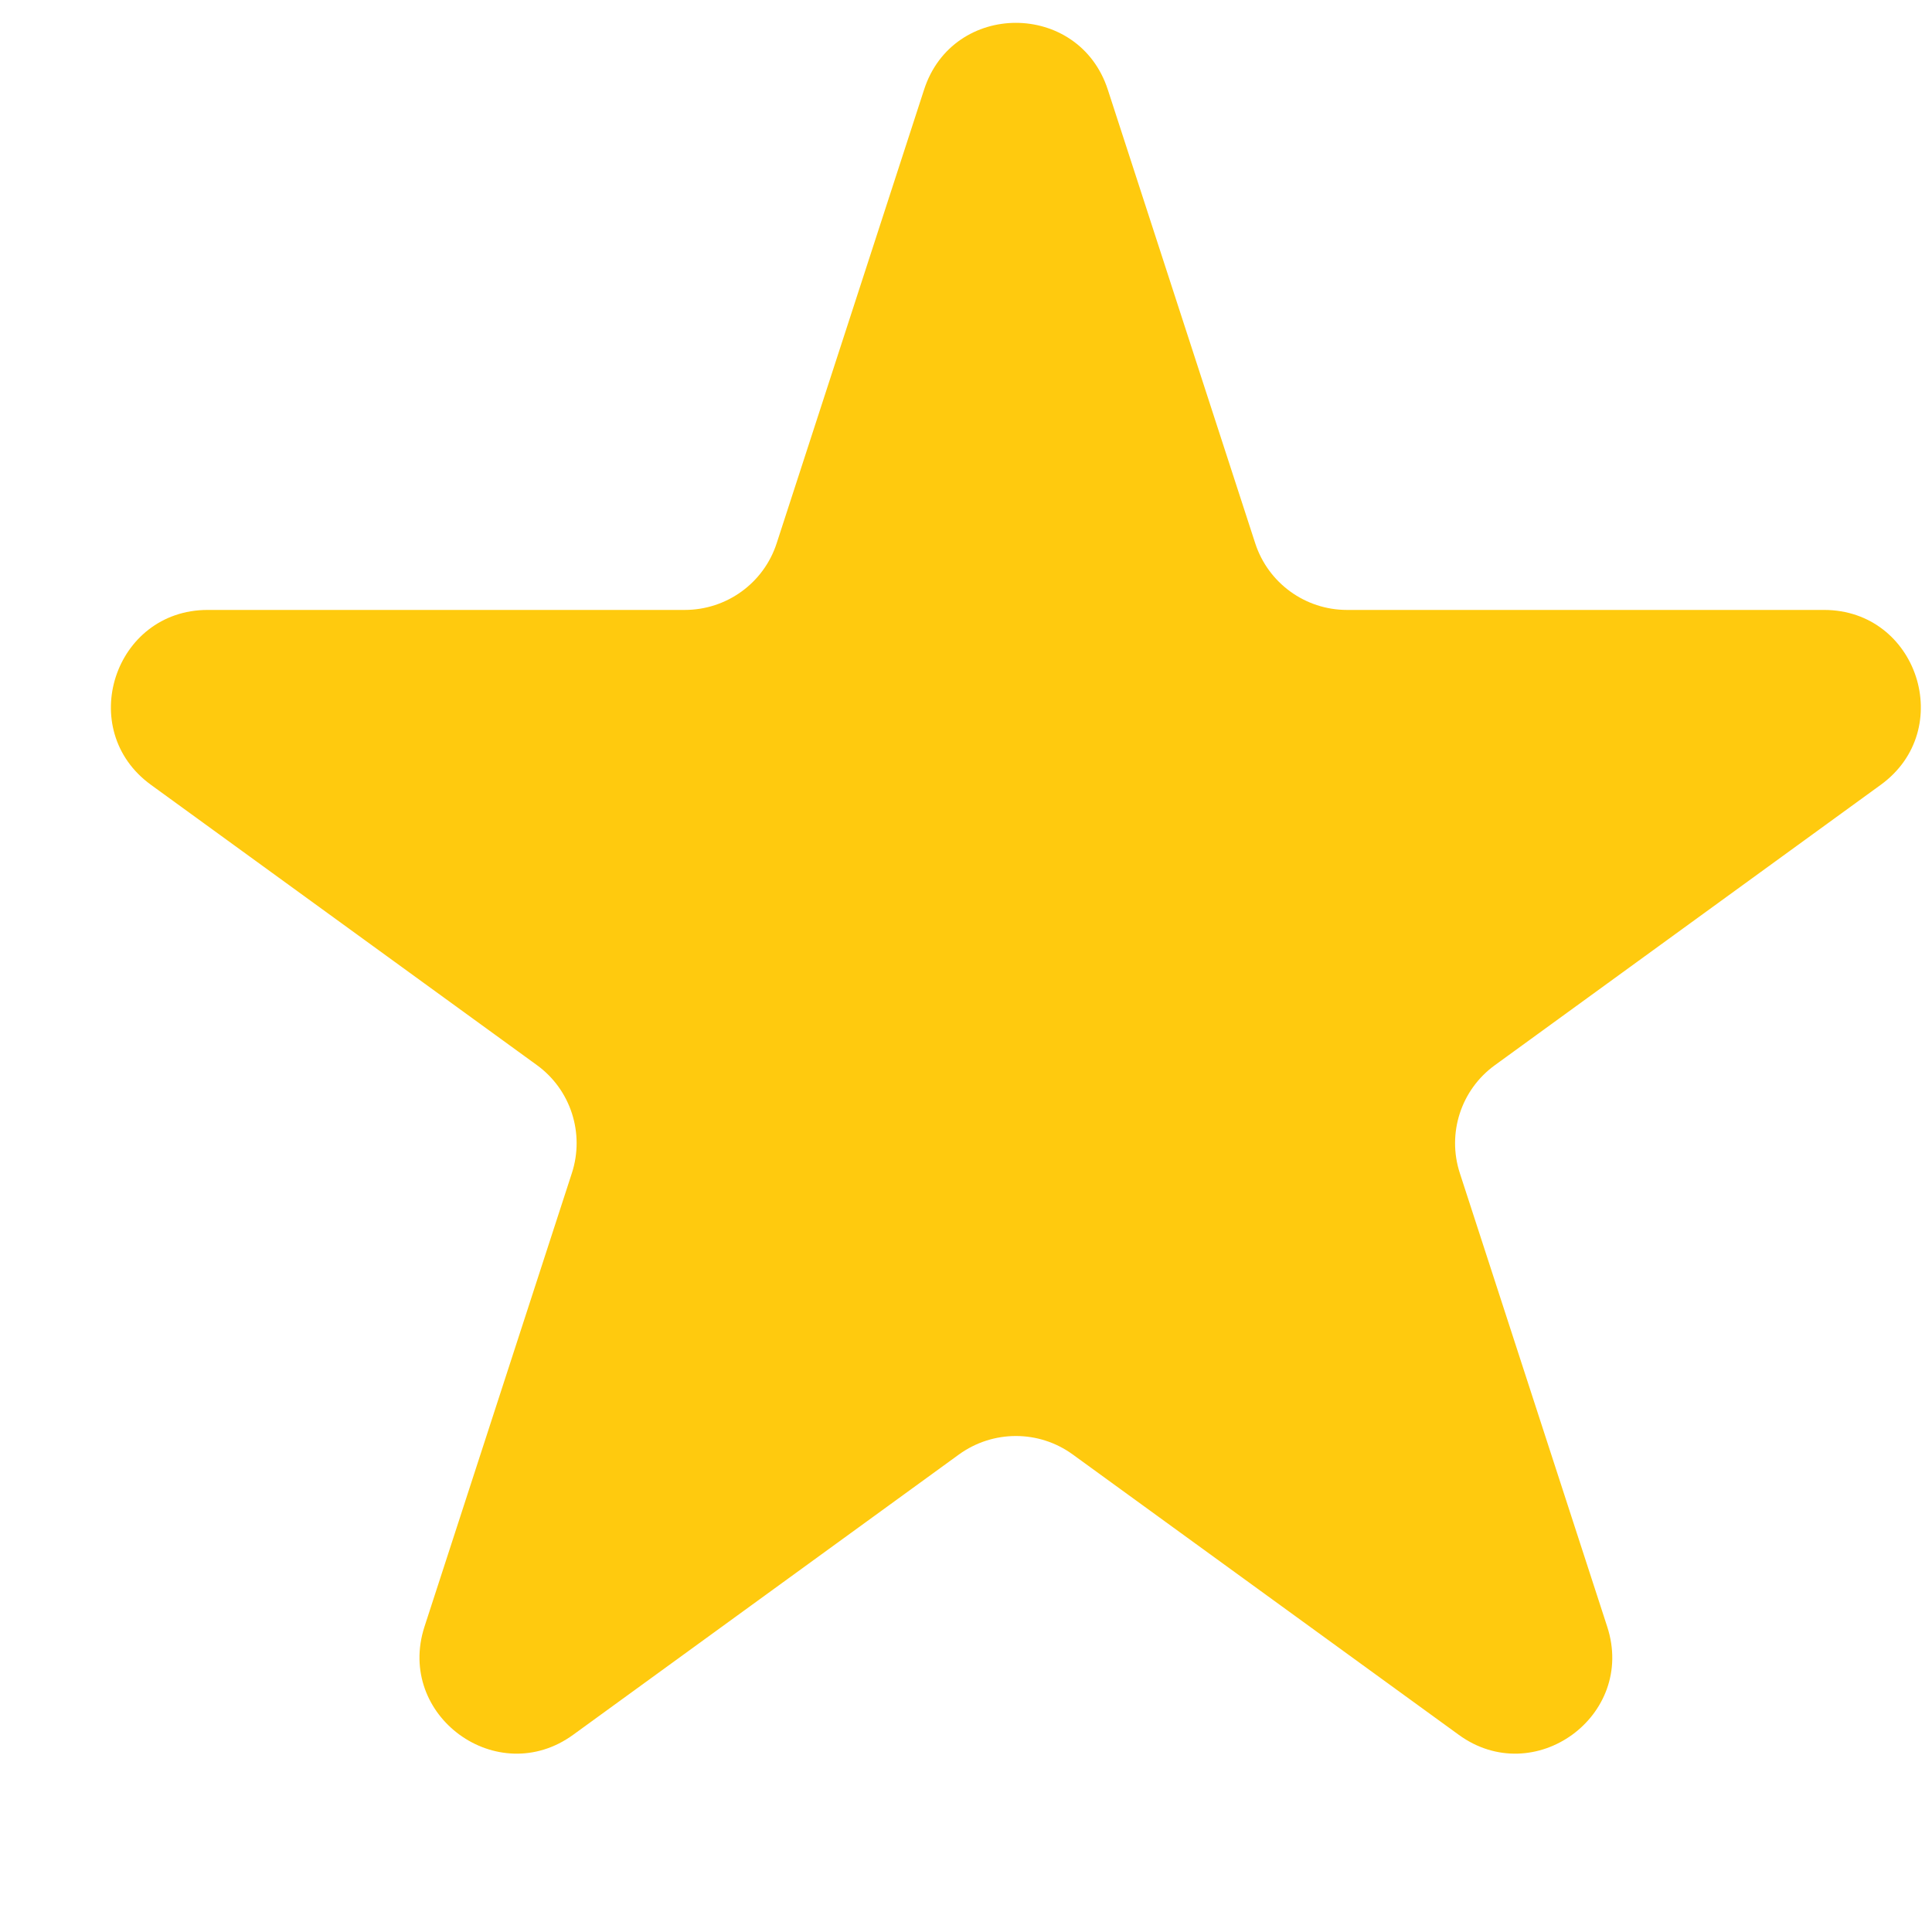 <svg width="10" height="10" viewBox="0 0 10 10" fill="none" xmlns="http://www.w3.org/2000/svg">
  <path d="M4.783 0.464C4.932 0.003 5.584 0.003 5.734 0.464L6.497 2.812C6.564 3.018 6.756 3.157 6.972 3.157L9.441 3.157C9.926 3.157 10.127 3.777 9.735 4.062L7.738 5.513C7.562 5.64 7.489 5.866 7.556 6.072L8.319 8.42C8.469 8.881 7.941 9.264 7.55 8.979L5.552 7.528C5.377 7.401 5.14 7.401 4.964 7.528L2.967 8.979C2.575 9.264 2.048 8.881 2.197 8.42L2.96 6.072C3.027 5.866 2.954 5.64 2.779 5.513L0.781 4.062C0.389 3.777 0.591 3.157 1.075 3.157L3.544 3.157C3.761 3.157 3.953 3.018 4.02 2.812L4.783 0.464Z" fill="#FFCA0E" />
</svg>